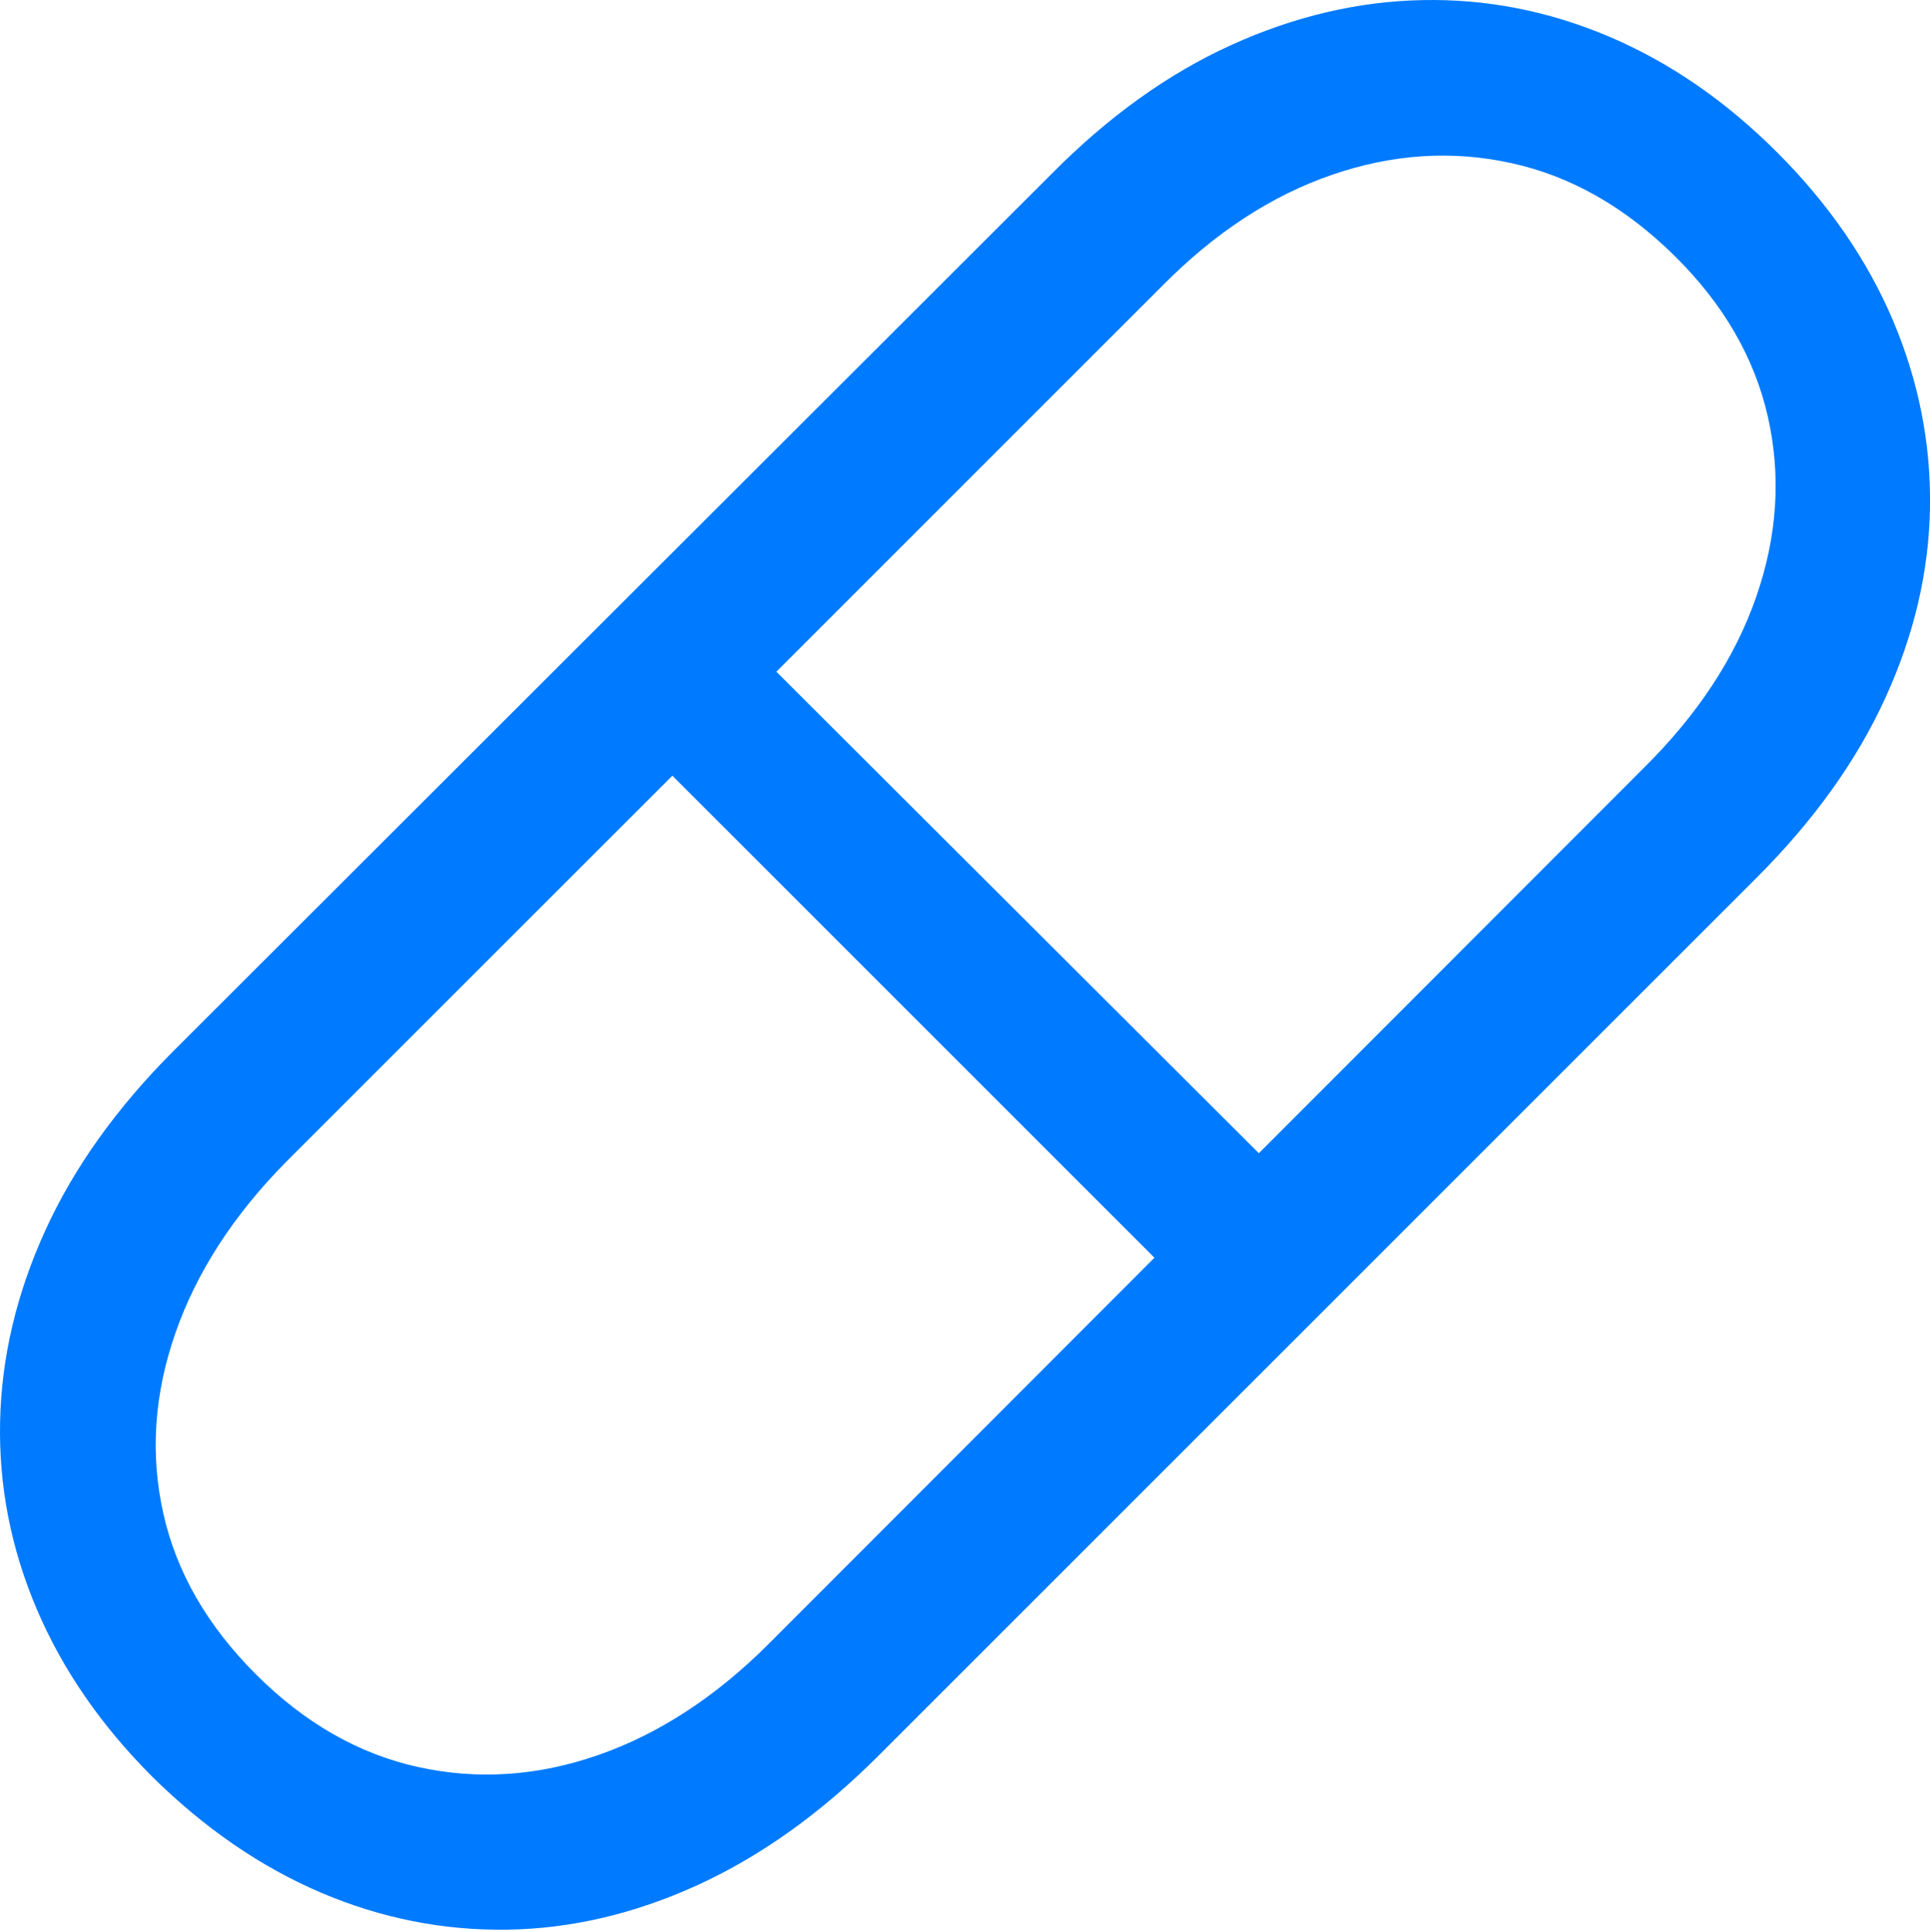 <?xml version="1.0" encoding="UTF-8"?>
<!--Generator: Apple Native CoreSVG 175.5-->
<!DOCTYPE svg
PUBLIC "-//W3C//DTD SVG 1.1//EN"
       "http://www.w3.org/Graphics/SVG/1.1/DTD/svg11.dtd">
<svg version="1.1" xmlns="http://www.w3.org/2000/svg" xmlns:xlink="http://www.w3.org/1999/xlink" width="19.303" height="19.328">
 <g>
  <rect height="19.328" opacity="0" width="19.303" x="0" y="0"/>
  <path d="M1.524 17.774Q2.306 18.546 3.209 18.932Q4.112 19.317 5.074 19.303Q6.036 19.288 6.983 18.854Q7.931 18.419 8.79 17.559L17.569 8.78Q18.429 7.921 18.858 6.978Q19.288 6.036 19.303 5.074Q19.317 4.112 18.932 3.204Q18.546 2.296 17.774 1.524Q17.003 0.753 16.095 0.367Q15.187-0.019 14.225 0.001Q13.263 0.02 12.315 0.45Q11.368 0.88 10.518 1.739L1.739 10.509Q0.88 11.368 0.45 12.315Q0.02 13.263 0.001 14.225Q-0.019 15.187 0.367 16.095Q0.753 17.003 1.524 17.774ZM2.56 16.749Q1.827 16.017 1.632 15.133Q1.436 14.249 1.754 13.336Q2.071 12.423 2.862 11.622L11.622 2.862Q12.413 2.061 13.321 1.749Q14.229 1.436 15.118 1.632Q16.007 1.827 16.749 2.56Q17.481 3.282 17.682 4.171Q17.882 5.06 17.564 5.973Q17.247 6.886 16.436 7.686L7.686 16.446Q6.895 17.237 5.987 17.555Q5.079 17.872 4.186 17.677Q3.292 17.481 2.56 16.749ZM6.261 7.296L12.032 13.067L13.077 12.022L7.296 6.251Z" fill="#007aff"/>
 </g>
</svg>
